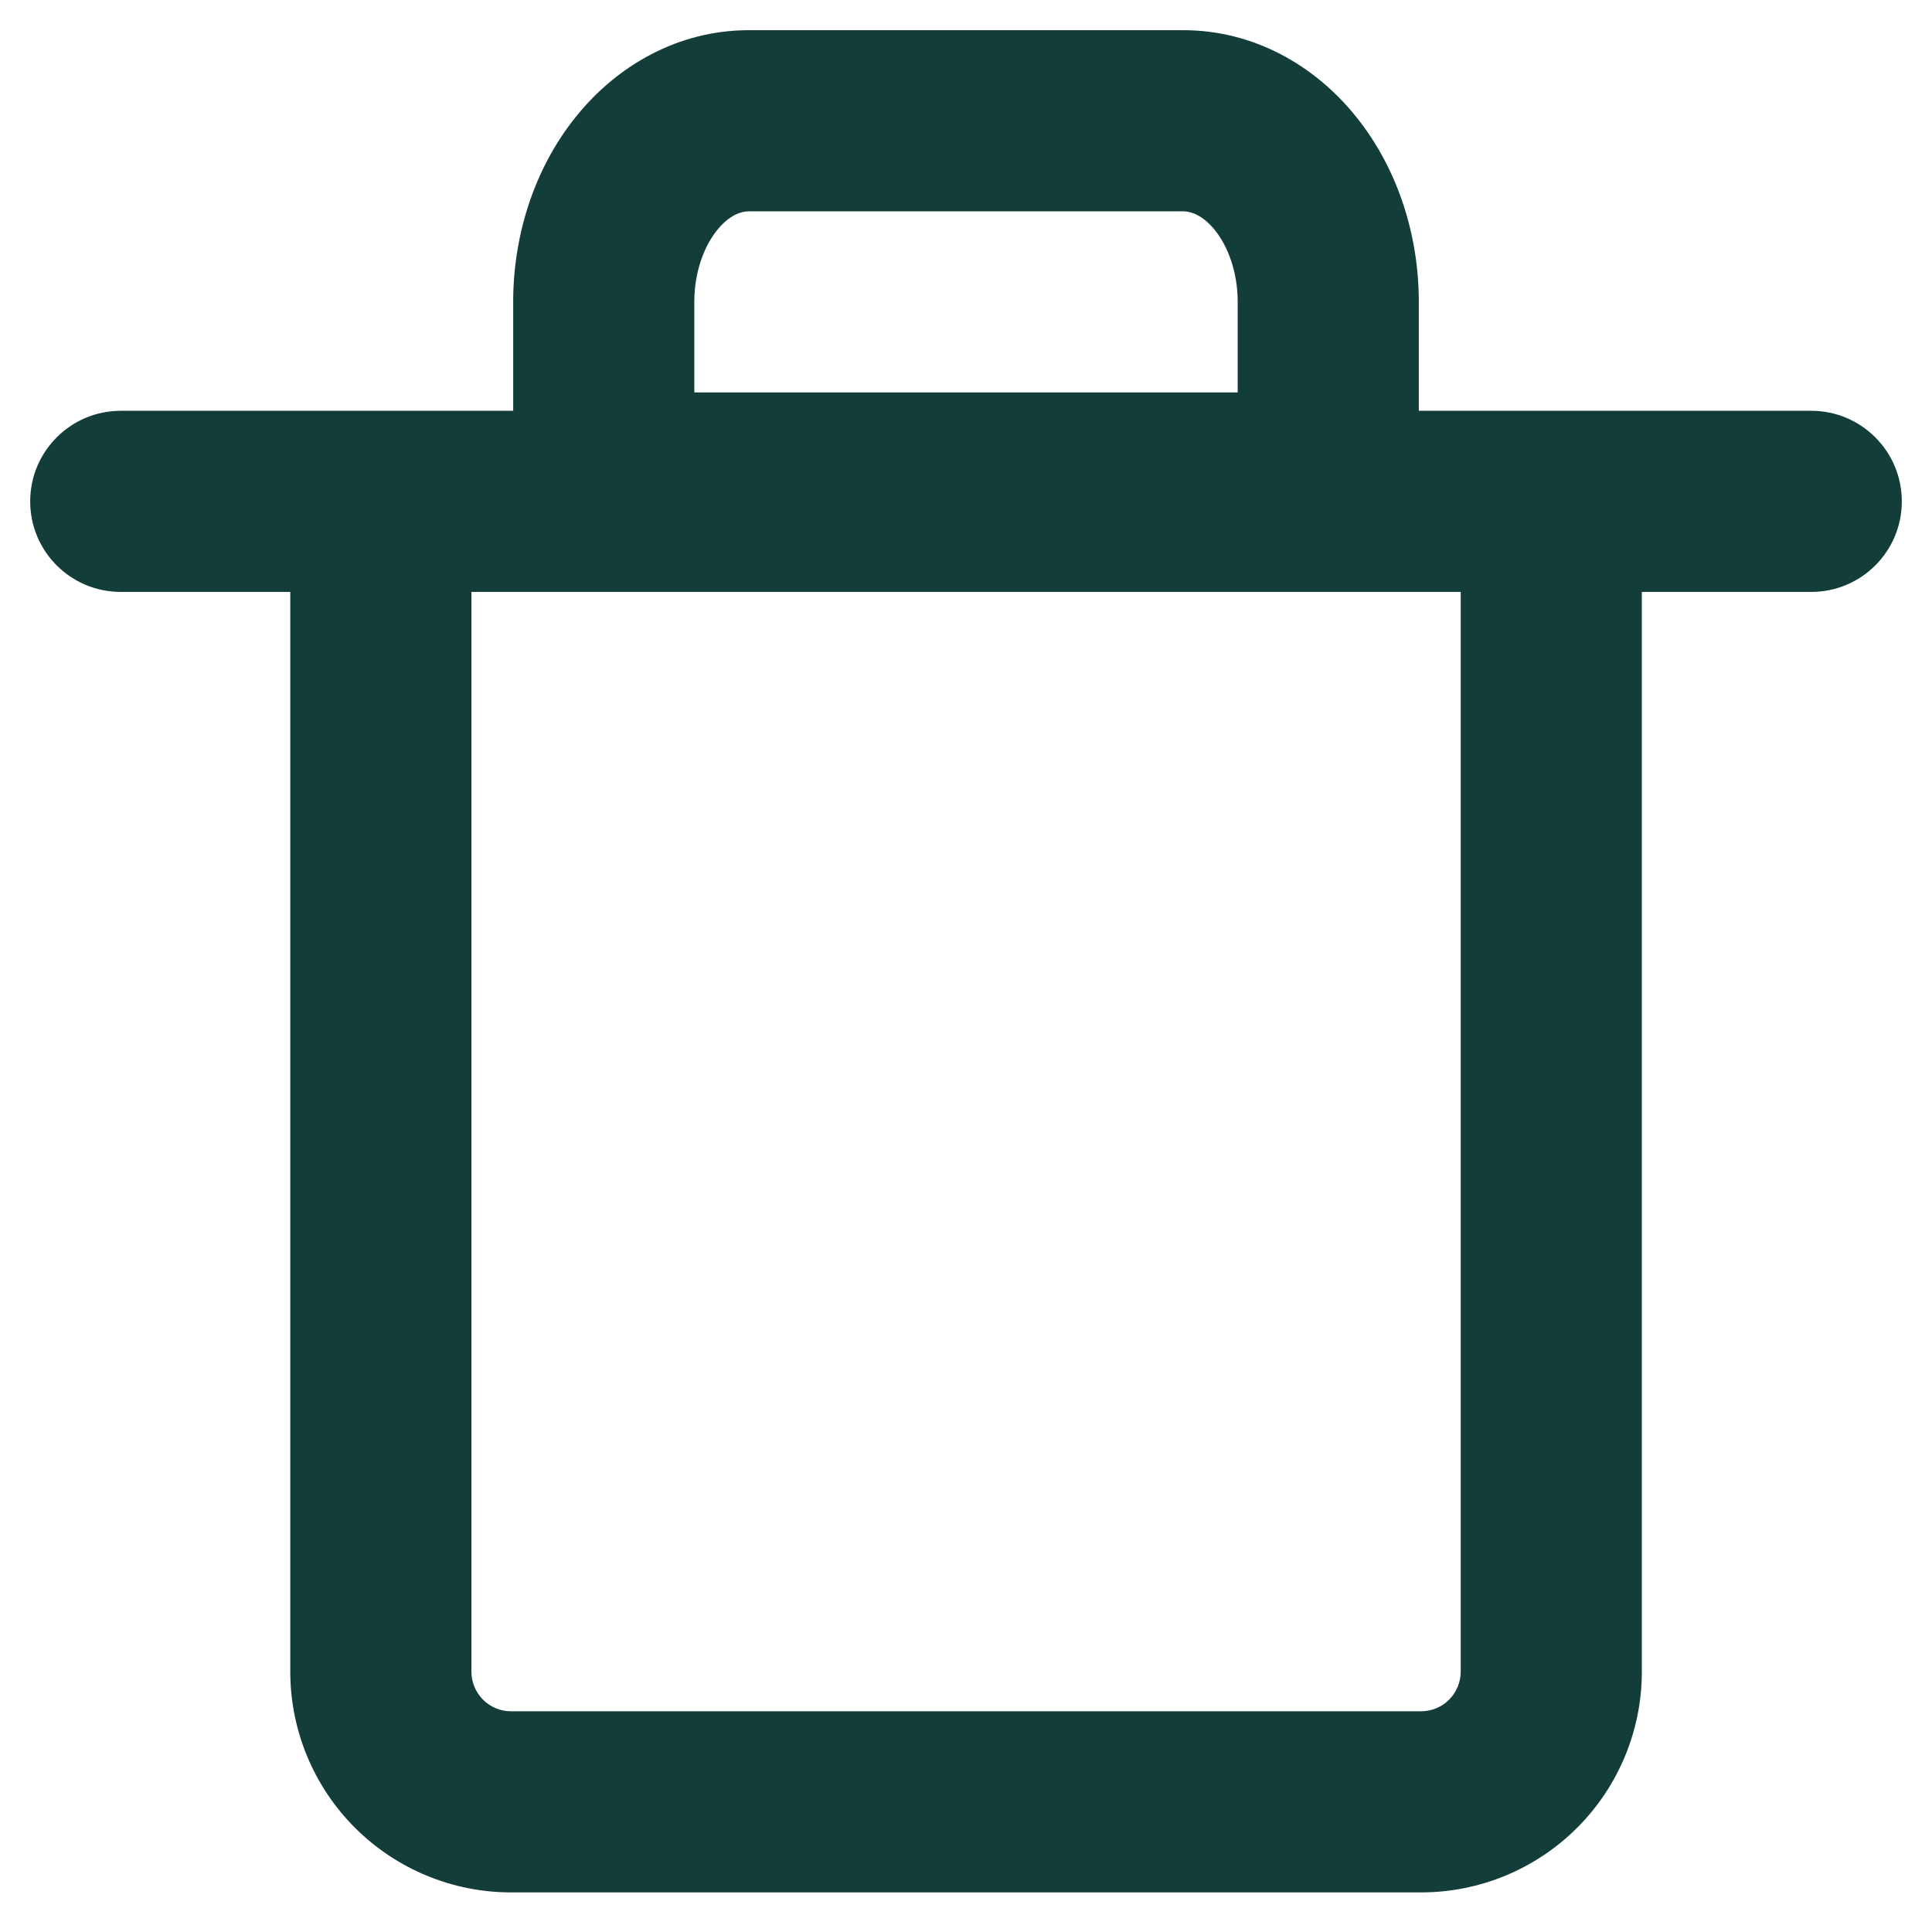 <svg width="16" height="16" viewBox="0 0 16 16" fill="none" xmlns="http://www.w3.org/2000/svg">
<path fill-rule="evenodd" clip-rule="evenodd" d="M6.2 0.25C5.622 0.25 5.112 0.538 4.766 0.971C4.423 1.399 4.25 1.951 4.25 2.5V3.402H3.154H1C0.586 3.402 0.25 3.738 0.25 4.152C0.25 4.567 0.586 4.902 1 4.902H2.404V13.845C2.404 14.329 2.597 14.794 2.939 15.136C3.282 15.479 3.747 15.672 4.231 15.672H11.77C12.254 15.672 12.719 15.479 13.062 15.136C13.404 14.794 13.597 14.329 13.597 13.845V4.902H15C15.414 4.902 15.75 4.567 15.75 4.152C15.75 3.738 15.414 3.402 15 3.402H12.847H11.75V2.5C11.75 1.951 11.577 1.399 11.234 0.971C10.888 0.538 10.378 0.25 9.8 0.25H6.2ZM5.937 1.908C6.041 1.778 6.142 1.75 6.2 1.75H9.8C9.858 1.75 9.959 1.778 10.063 1.908C10.17 2.042 10.25 2.254 10.25 2.5V3.25H5.75V2.5C5.75 2.254 5.83 2.042 5.937 1.908ZM3.904 4.902H12.097V13.845C12.097 13.931 12.062 14.014 12.001 14.076C11.94 14.137 11.856 14.172 11.77 14.172H4.231C4.145 14.172 4.061 14.137 4 14.076C3.939 14.014 3.904 13.931 3.904 13.845V4.902Z" fill="#133D38"/>
</svg>
